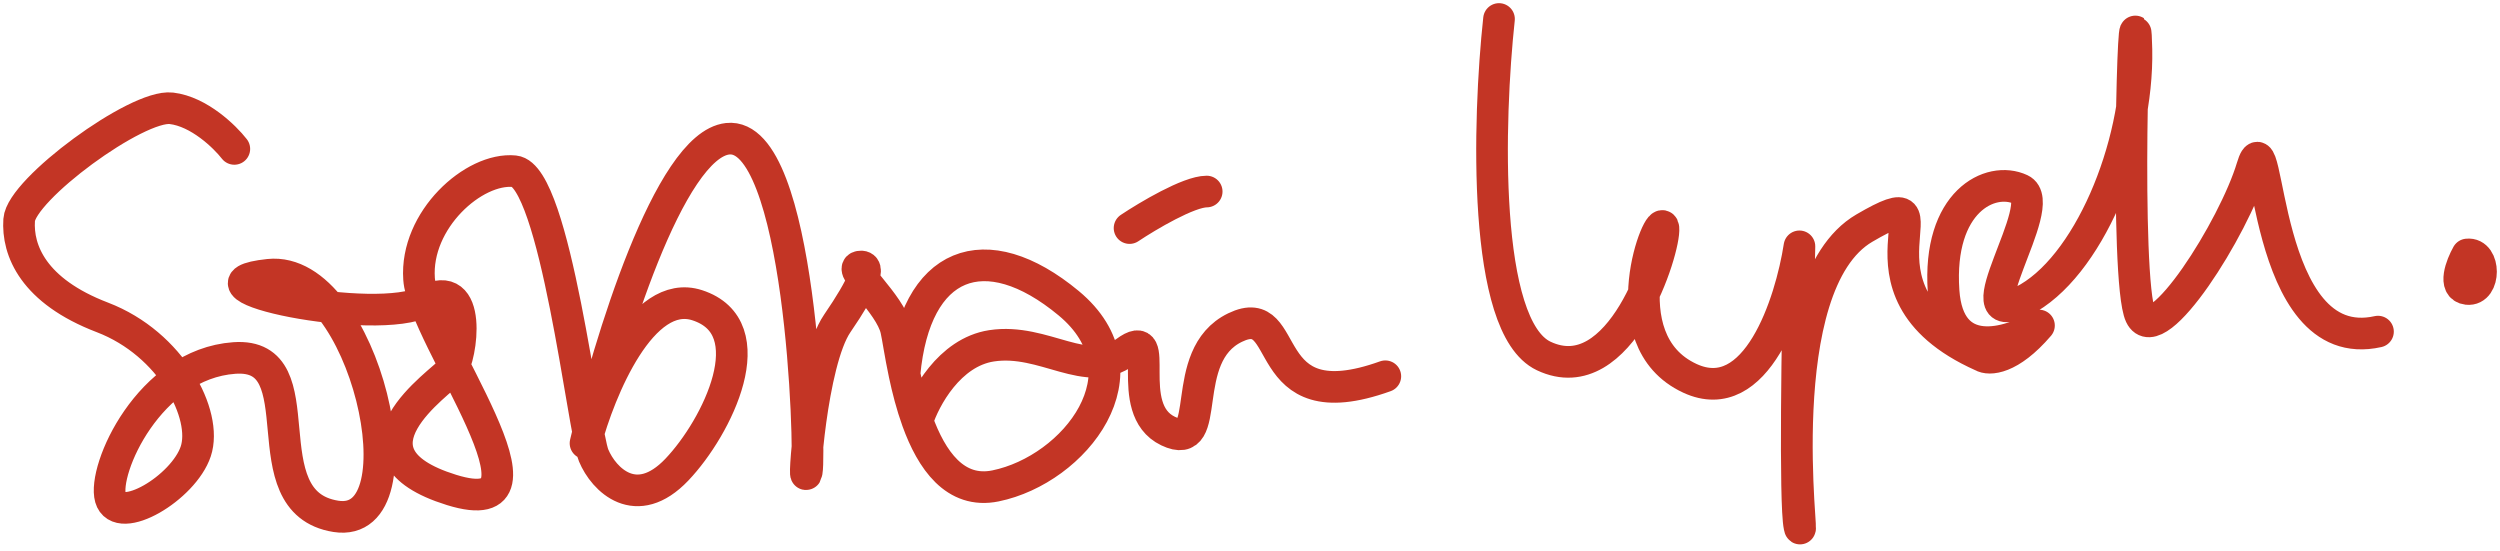<svg width="395" height="87" viewBox="0 0 395 87" fill="none" xmlns="http://www.w3.org/2000/svg">
<path d="M37.024 23.527C35.527 21.603 31.443 17.626 27.081 17.113C21.629 16.471 3.347 29.942 3.026 34.753C2.705 39.564 5.271 45.979 16.176 50.148C27.081 54.318 32.854 65.544 30.93 71.317C29.005 77.09 18.742 83.184 17.459 78.694C16.176 74.204 23.553 57.525 37.024 56.563C50.495 55.601 38.948 79.336 53.061 81.581C67.173 83.826 57.551 41.809 42.476 43.413C27.402 45.017 59.475 51.752 67.173 47.583C74.871 43.413 72.946 56.563 71.343 58.488C69.739 60.412 52.74 71.638 71.343 77.411C89.945 83.184 66.852 53.356 66.211 44.054C65.57 34.753 74.871 26.414 81.286 27.055C87.7 27.697 92.191 68.11 93.794 71.959C95.398 75.807 100.53 80.939 106.945 74.204C113.359 67.468 121.057 51.752 110.152 48.224C101.428 45.401 94.757 61.588 92.511 70.034C96.146 54.425 105.726 22.95 114.963 21.924C126.51 20.641 128.113 70.996 127.472 74.525C126.83 78.053 128.113 57.205 132.283 51.111C136.452 45.017 137.735 41.809 135.811 42.13C133.887 42.451 140.622 47.903 141.584 52.073C141.856 53.25 142.23 55.937 142.909 59.129M142.909 59.129C144.554 41.168 155.697 36.998 168.847 47.903C181.997 58.808 169.809 74.204 157.3 76.77C150.893 78.084 147.178 72.665 144.95 66.506M142.909 59.129C143.402 61.45 144.057 64.037 144.95 66.506M144.95 66.506C146.073 62.978 149.988 55.665 156.659 54.639C164.998 53.356 171.734 60.091 177.828 55.601C183.922 51.111 177.186 64.582 184.563 68.11C191.94 71.638 185.846 56.242 195.147 51.752C204.449 47.262 198.355 66.827 218.882 59.45M178.469 36.036C181.356 34.112 187.835 30.263 190.657 30.263" stroke="#C33525" stroke-width="5" stroke-linecap="round" stroke-linejoin="round"/>
<path d="M236.843 3C235.133 18.823 234.149 51.624 243.899 56.242C256.087 62.016 263.144 39.243 262.823 36.036C262.502 32.829 253.842 53.676 266.993 59.77C277.513 64.646 282.922 47.903 284.312 38.923C283.992 52.18 283.543 79.592 284.312 83.184C285.275 87.675 279.181 45.017 294.576 36.036C309.971 27.055 289.444 45.658 313.179 56.242C314.248 56.884 317.541 56.82 322.159 51.431C317.455 54.318 307.854 57.269 307.085 45.979C306.122 31.866 314.462 27.697 319.273 29.942C324.084 32.187 309.33 52.714 319.593 47.583C329.857 42.451 337.875 23.206 337.555 7.811C337.234 -7.584 335.63 44.375 338.196 49.828C340.762 55.28 352.95 36.036 355.837 26.414C358.723 16.792 357.12 56.563 375.722 52.394M389.835 40.206C388.873 41.916 387.526 45.401 389.835 45.658C392.722 45.979 392.722 39.885 389.835 40.206Z" stroke="#C33525" stroke-width="5" stroke-linecap="round" stroke-linejoin="round"/>
</svg>
